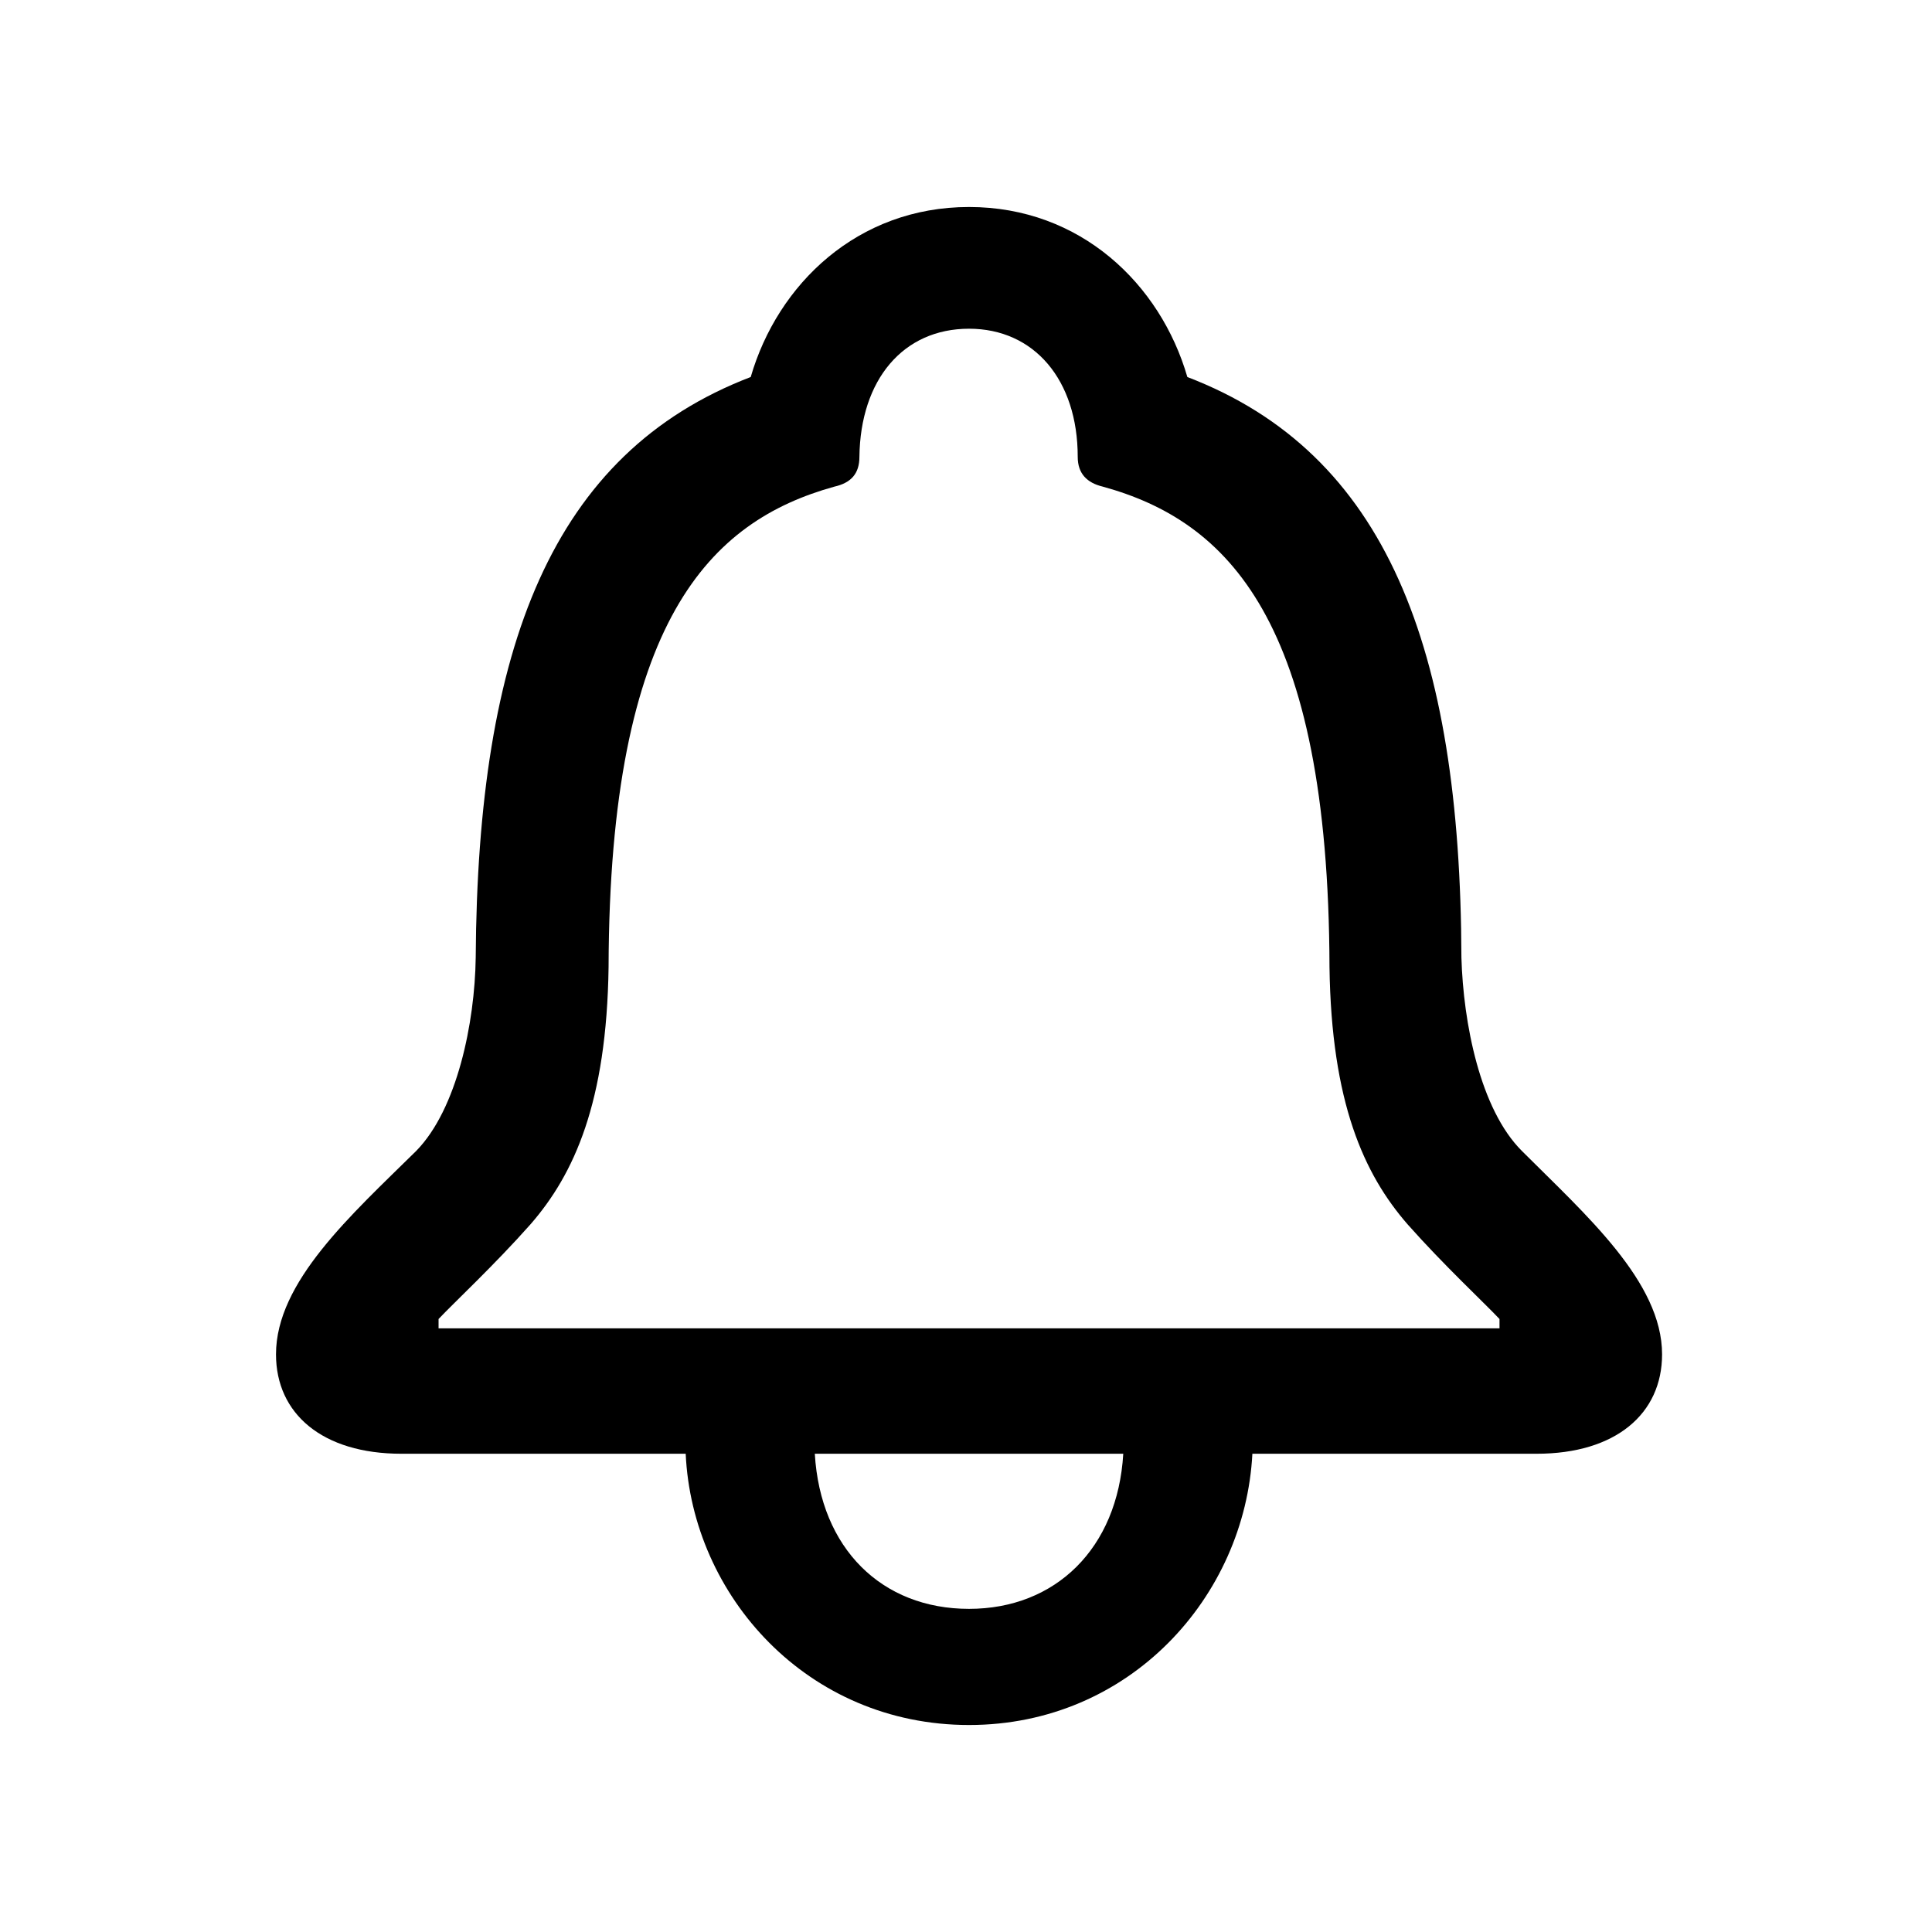 <svg width="35" height="35" viewBox="0 0 35 35" fill="none" xmlns="http://www.w3.org/2000/svg">
<path d="M5 24.535C5 25.612 5.841 26.336 7.272 26.336H12.422C12.54 28.911 14.627 31.25 17.555 31.25C20.467 31.25 22.553 28.927 22.688 26.336H27.838C29.269 26.336 30.11 25.612 30.11 24.535C30.11 23.222 28.73 22.01 27.569 20.849C26.811 20.092 26.509 18.527 26.475 17.349C26.458 11.727 25.112 8.21 21.51 6.83C21.022 5.147 19.575 3.75 17.555 3.75C15.536 3.75 14.088 5.147 13.6 6.83C9.998 8.21 8.652 11.727 8.618 17.349C8.602 18.527 8.282 20.092 7.541 20.849C6.363 22.01 5 23.222 5 24.535ZM7.945 24.064V23.895C8.231 23.592 8.955 22.919 9.611 22.179C10.402 21.27 10.991 19.974 11.025 17.517C11.042 11.223 12.876 9.438 15.115 8.816C15.418 8.748 15.569 8.58 15.569 8.277C15.586 6.88 16.36 5.955 17.555 5.955C18.733 5.955 19.524 6.88 19.524 8.277C19.524 8.58 19.692 8.748 19.979 8.816C22.234 9.438 24.068 11.223 24.085 17.517C24.119 19.974 24.708 21.27 25.499 22.179C26.155 22.919 26.879 23.592 27.165 23.895V24.064H7.945ZM14.761 26.336H20.349C20.248 28.052 19.12 29.146 17.555 29.146C15.973 29.146 14.862 28.052 14.761 26.336Z" fill="black"/>
</svg>
